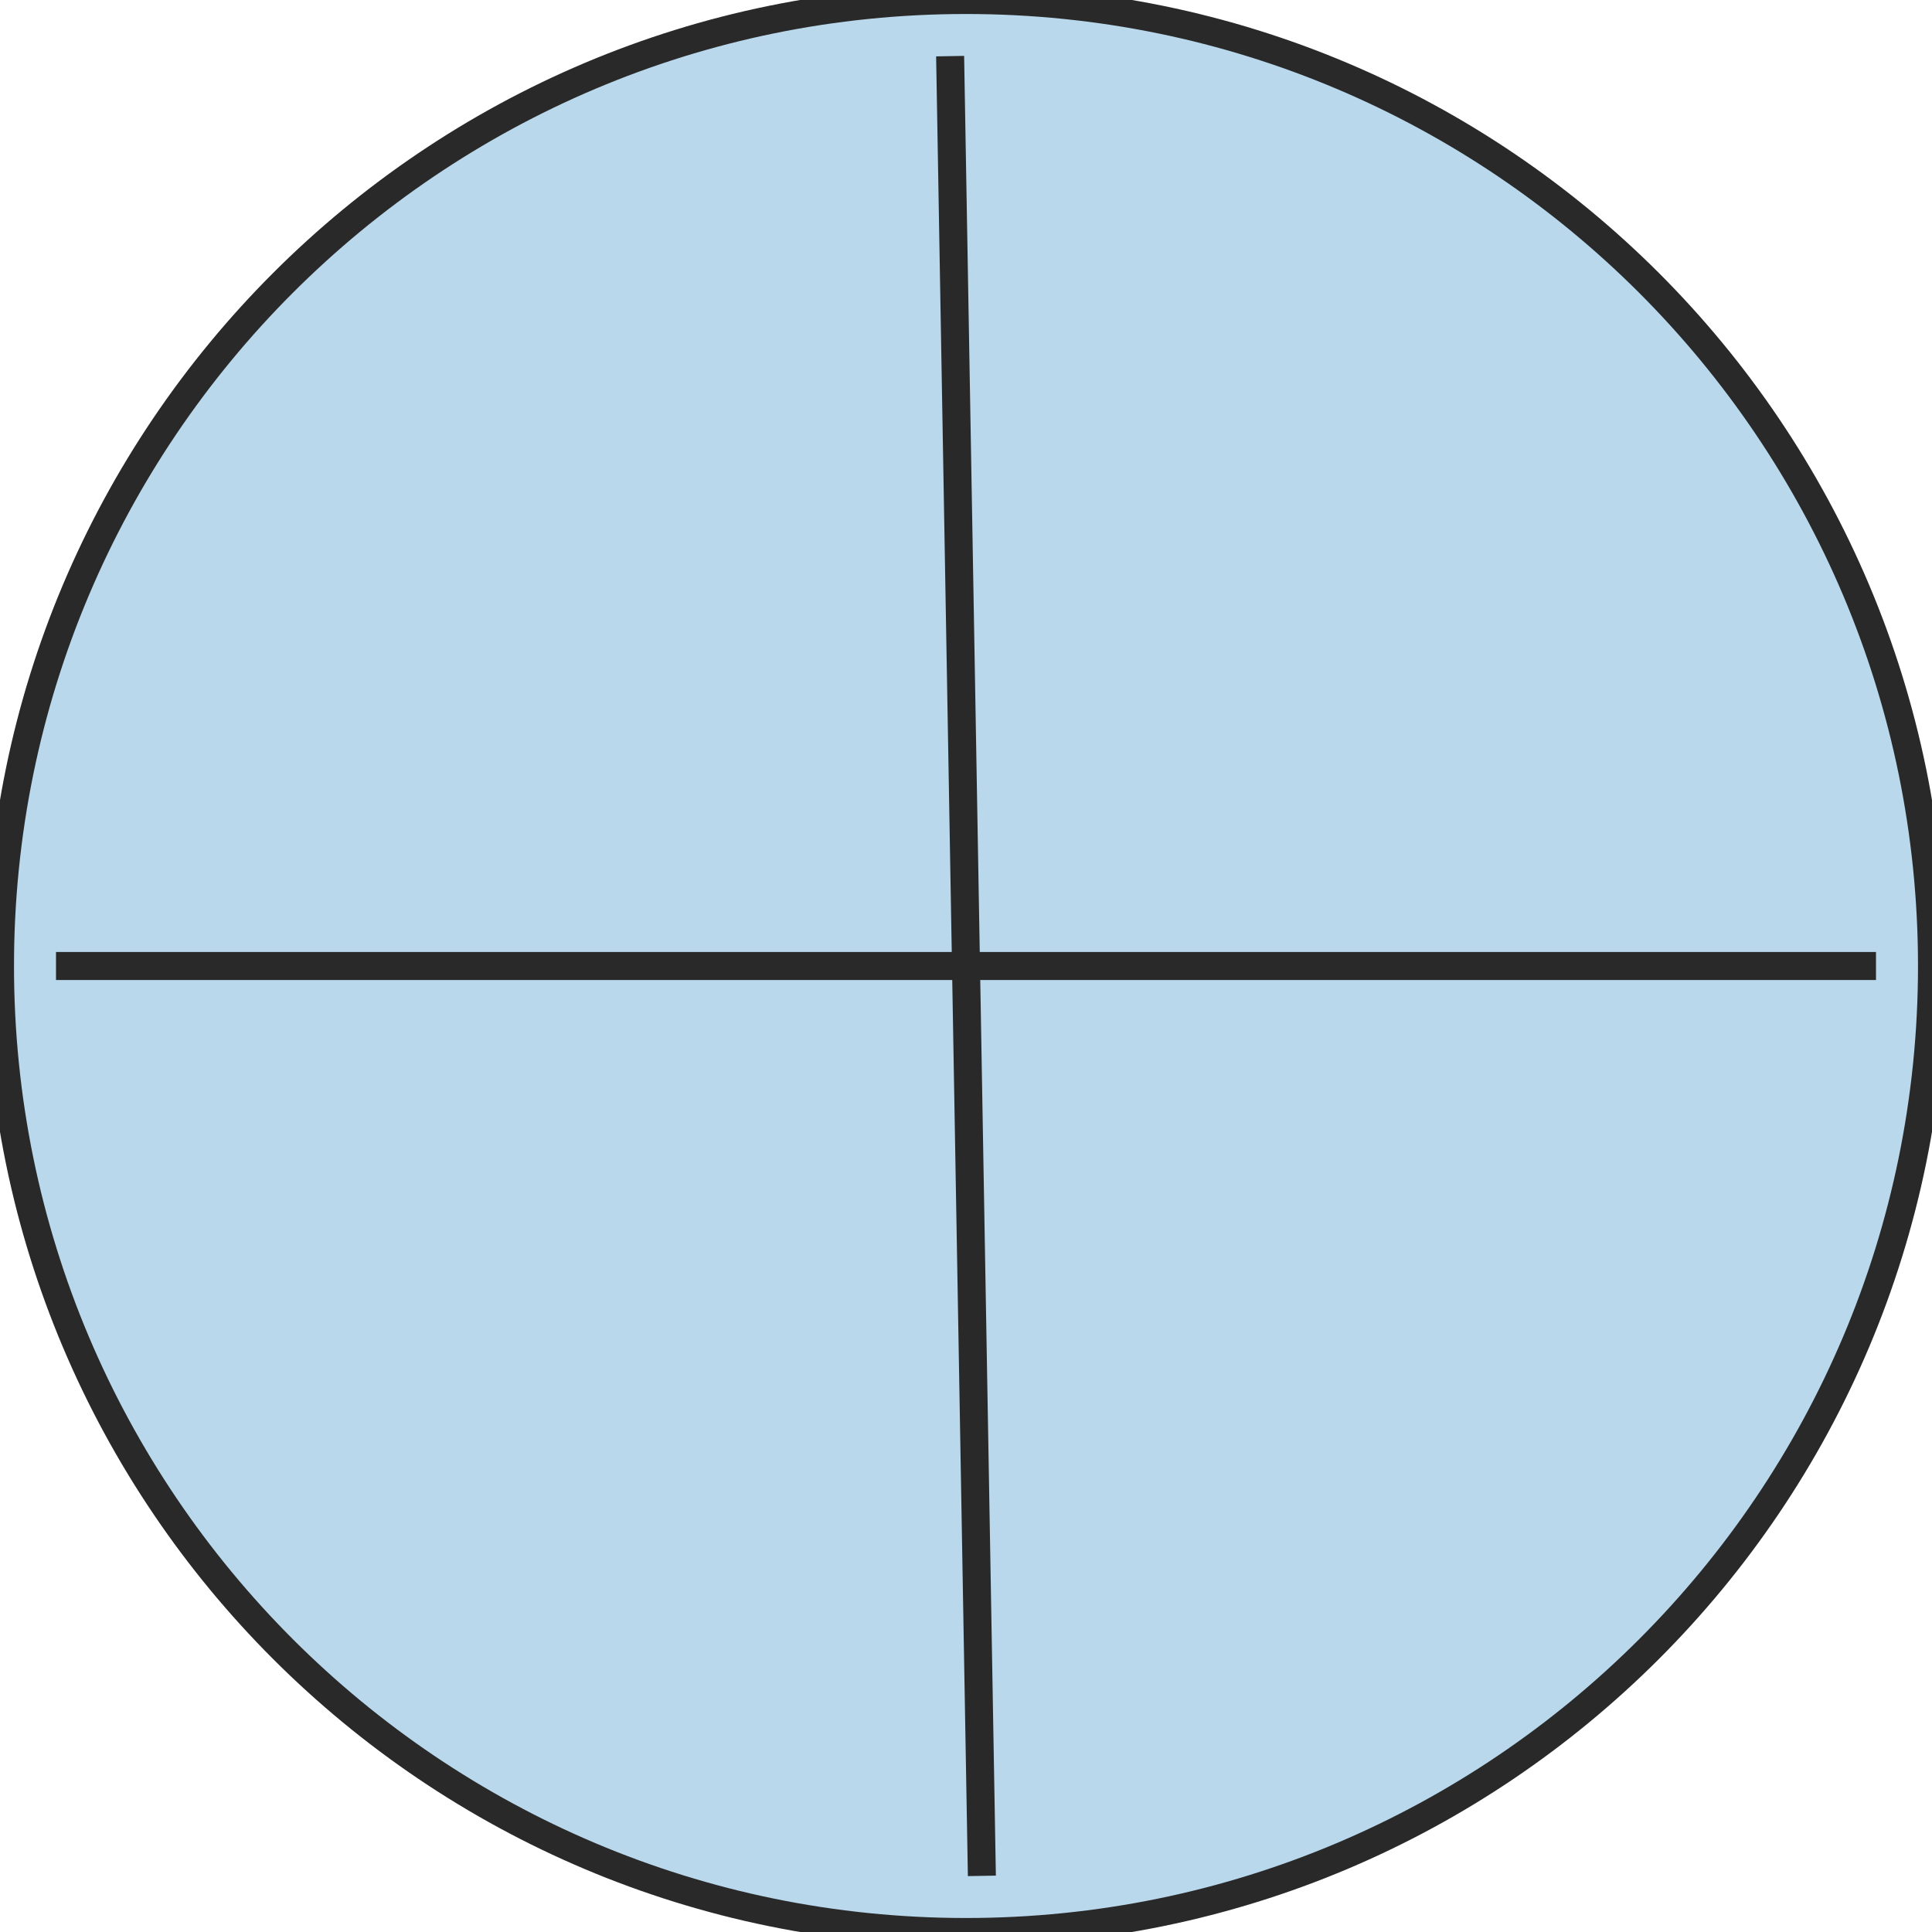 <svg width="69" height="69" viewBox="0 0 69 69">
  <path fill="#B9D8EC" fill-rule="evenodd" stroke="#292929" d="M34.5,69 C53.554,69 69,53.554 69,34.5 C69,15.446 53.554,0 34.5,0 C15.446,0 0,15.446 0,34.5 C0,53.554 15.446,69 34.5,69 Z M33.933,2.005 L35.067,66.995 M67,34.5 L2,34.5"/>
</svg>
